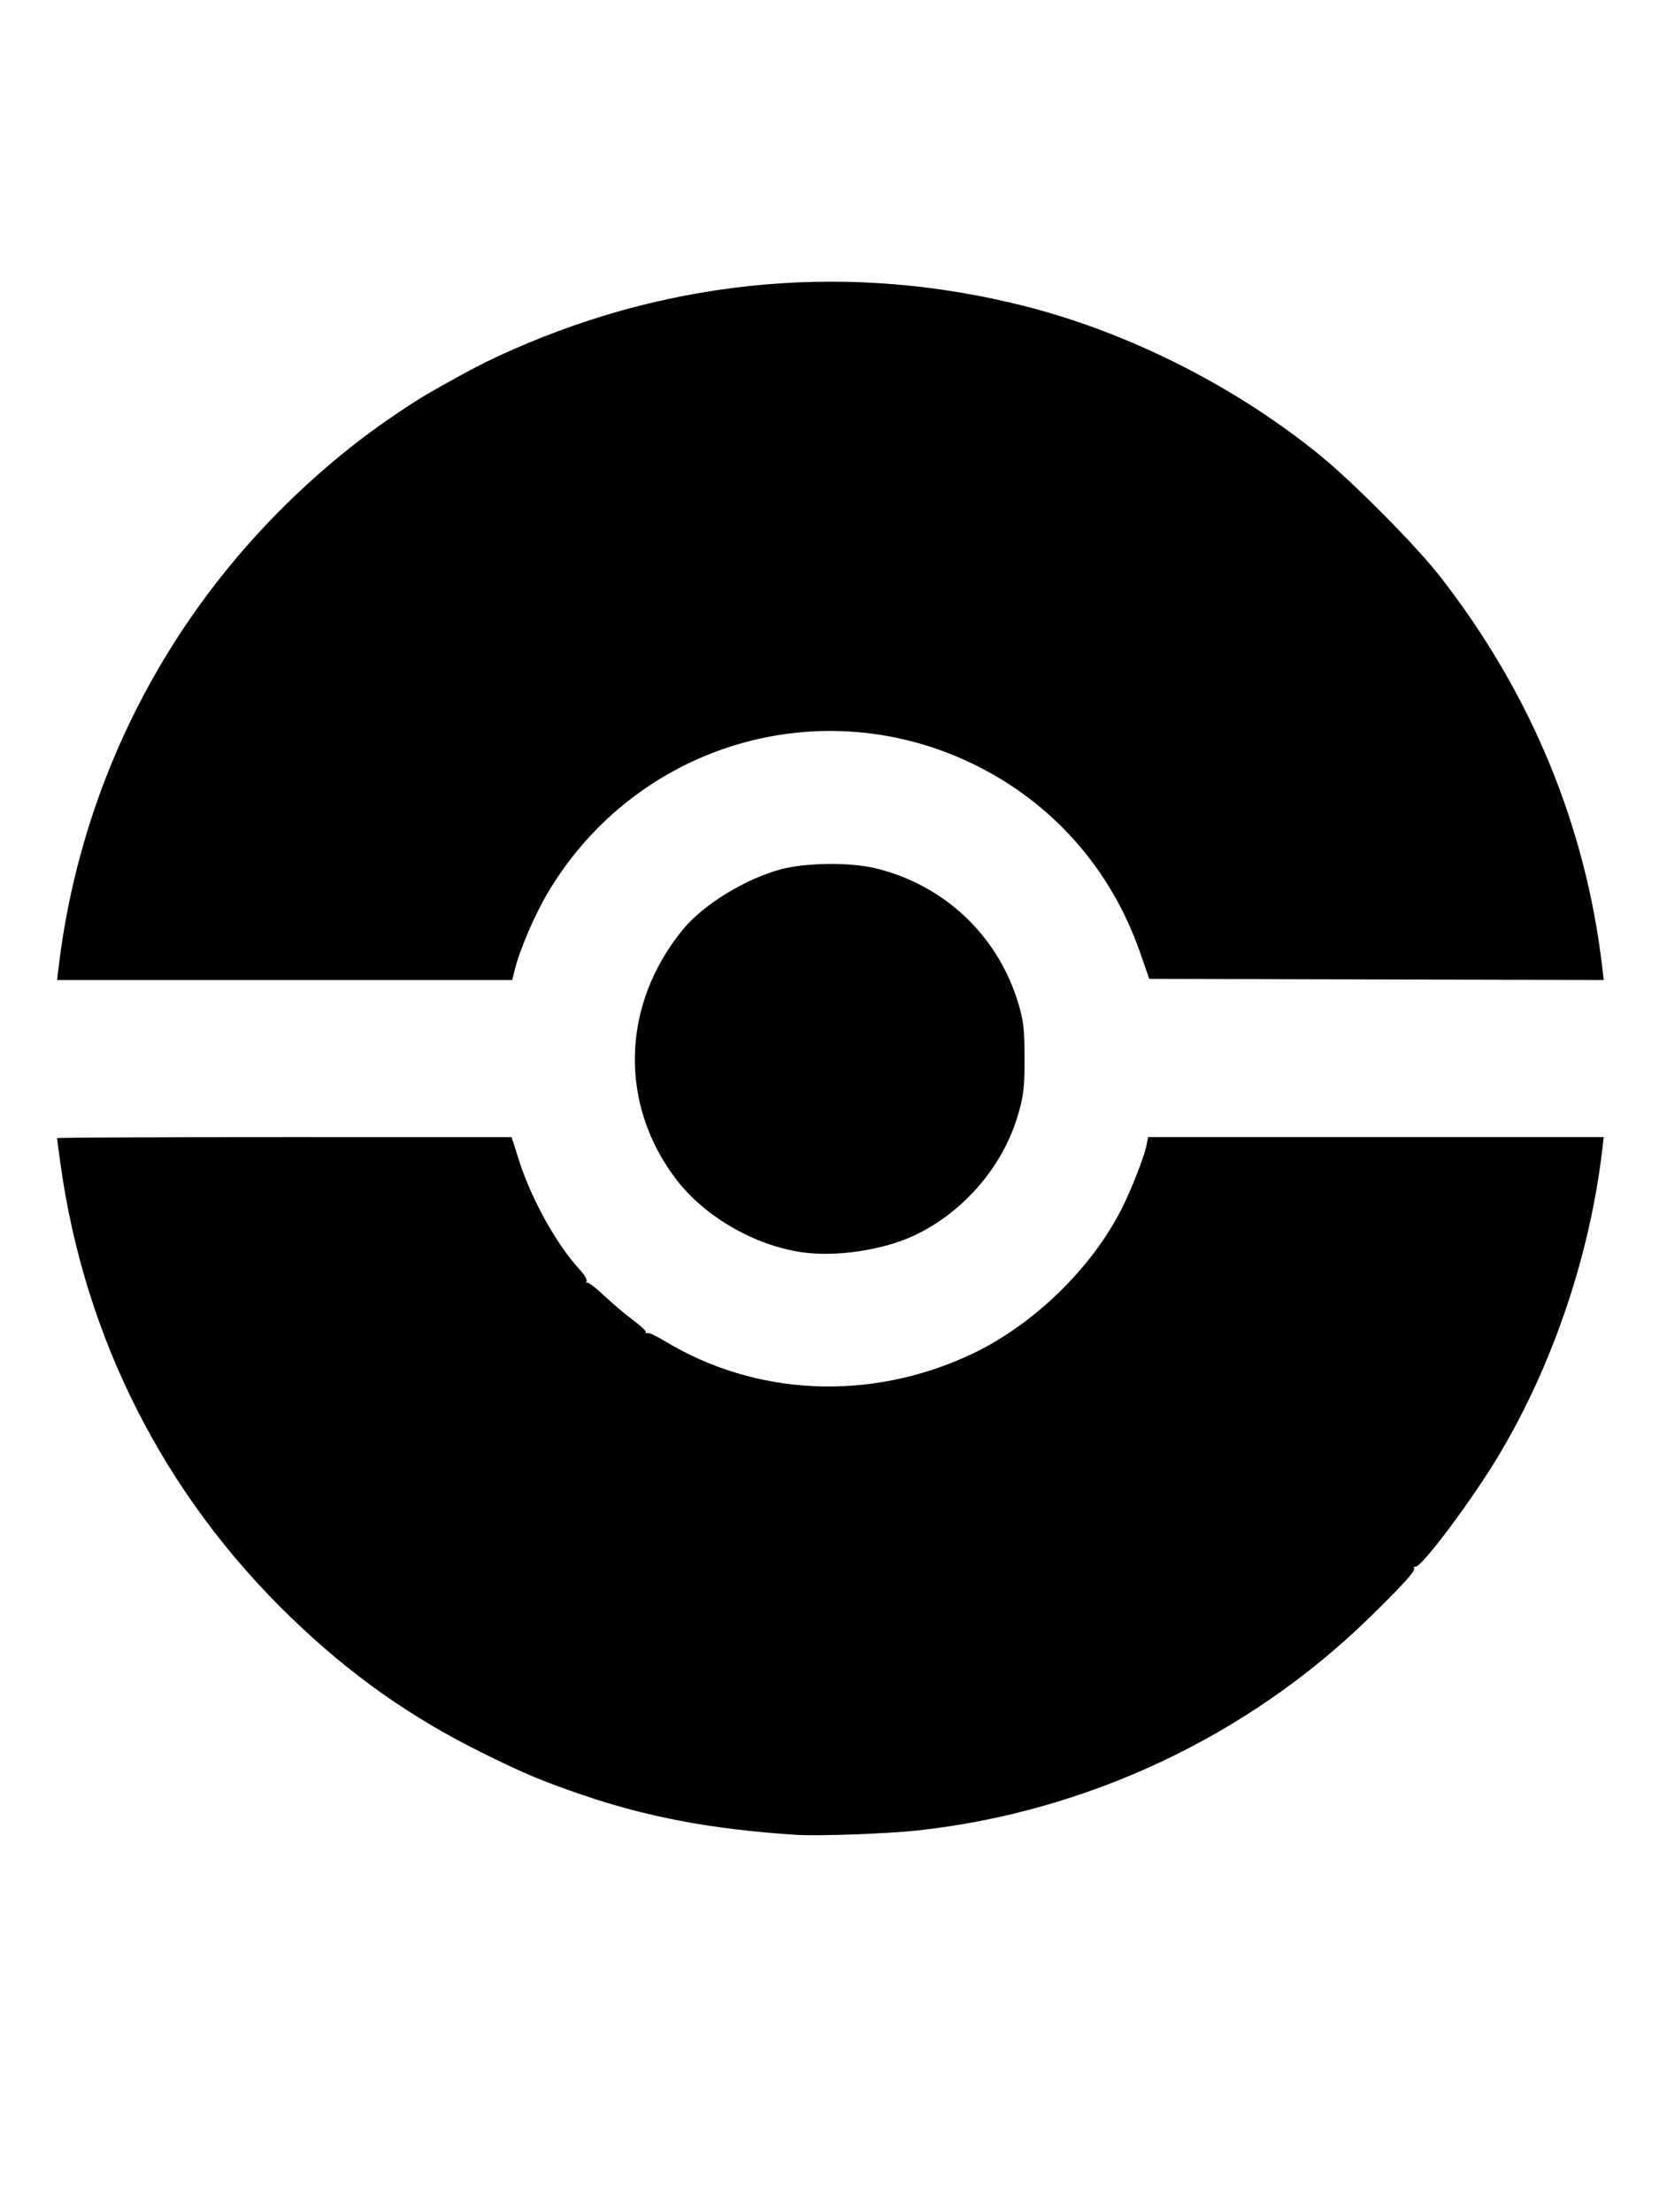 <?xml version="1.0" encoding="UTF-8" standalone="no"?>
<svg
   xmlns:dc="http://purl.org/dc/elements/1.1/"
   xmlns:cc="http://creativecommons.org/ns#"
   xmlns:rdf="http://www.w3.org/1999/02/22-rdf-syntax-ns#"
   xmlns:svg="http://www.w3.org/2000/svg"
   xmlns="http://www.w3.org/2000/svg"
   viewBox="0 0 937.5 1250"
   height="1250"
   width="937.5"
   version="1.1"
   id="svg4306">
  <defs
     id="defs4310" />
  <path
     id="path4316"
     d="m 449.735,1036.755 c -47.591,-3.135 -83.76,-9.928 -121.25,-22.774 -22.19,-7.604 -32.618,-11.989 -55.625,-23.392 -41.277,-20.458 -74.885,-44.226 -108.612,-76.812 C 92.818,844.763 47.884,756.311 34.195,657.77 c -1.078,-7.758 -1.96,-14.367 -1.96,-14.688 0,-0.32 57.797,-0.578 128.438,-0.572 l 128.438,0.01 4.265,13.392 c 6.86,21.541 21.144,47.254 34.058,61.307 2.896,3.151 4.55,5.972 4.031,6.875 -0.484,0.842 -0.425,1.12 0.131,0.617 0.556,-0.503 4.918,2.772 9.695,7.278 4.776,4.506 12.146,10.752 16.377,13.88 4.231,3.128 7.539,6.223 7.35,6.878 -0.189,0.654 0.177,0.868 0.814,0.474 0.637,-0.393 4.957,1.593 9.601,4.414 51.672,31.392 116.224,34.301 172.999,7.797 35.143,-16.406 68.468,-48.636 85.638,-82.826 5.543,-11.036 12.689,-29.422 13.858,-35.65 l 0.836,-4.456 128.755,0 128.755,0 -0.846,7.188 c -7.041,59.844 -28.085,121.933 -58.574,172.812 -15.22,25.4 -43.772,63.515 -47.03,62.782 -0.839,-0.189 -1.166,0.237 -0.728,0.947 0.863,1.396 -6.925,9.96 -25.612,28.166 -68.584,66.818 -159.327,109.484 -255.008,119.901 -17.221,1.875 -56.359,3.275 -68.742,2.46 z m 3.656,-329.143 c -26.703,-3.776 -54.861,-19.956 -70.893,-40.736 -32.869,-42.605 -31.508,-99.08 3.415,-141.675 11.547,-14.084 35.609,-28.819 55.698,-34.108 13.733,-3.616 38.441,-3.919 52.422,-0.643 39.2,9.185 69.918,38.04 81.41,76.472 2.856,9.552 3.373,13.692 3.509,28.078 0.181,19.182 -0.443,24.557 -4.277,36.875 -8.801,28.273 -30.881,53.463 -58.064,66.24 -17.549,8.249 -43.973,12.218 -63.219,9.497 z M 32.976,547.813 c 13.855,-118.751 74.706,-225.547 170.509,-299.251 11.726,-9.021 29.707,-21.224 39.375,-26.722 22.804,-12.968 31.915,-17.689 46.875,-24.289 92.503,-40.808 192.448,-49.26 289.666,-24.496 58.744,14.964 118.759,45.303 166.489,84.163 19.028,15.493 54.325,51.115 67.875,68.501 51.243,65.749 82.228,140.403 91.666,220.849 l 0.844,7.193 -128.411,-0.318 -128.411,-0.318 -5.224,-15.003 c -16.245,-46.651 -48.795,-83.776 -92.553,-105.56 -87.187,-43.405 -191.986,-12.338 -242.042,71.753 -7.35,12.348 -15.846,32.106 -18.705,43.498 l -1.49,5.938 -128.578,0 -128.578,0 0.693,-5.938 z"
     style="fill:#000000" />
</svg>

